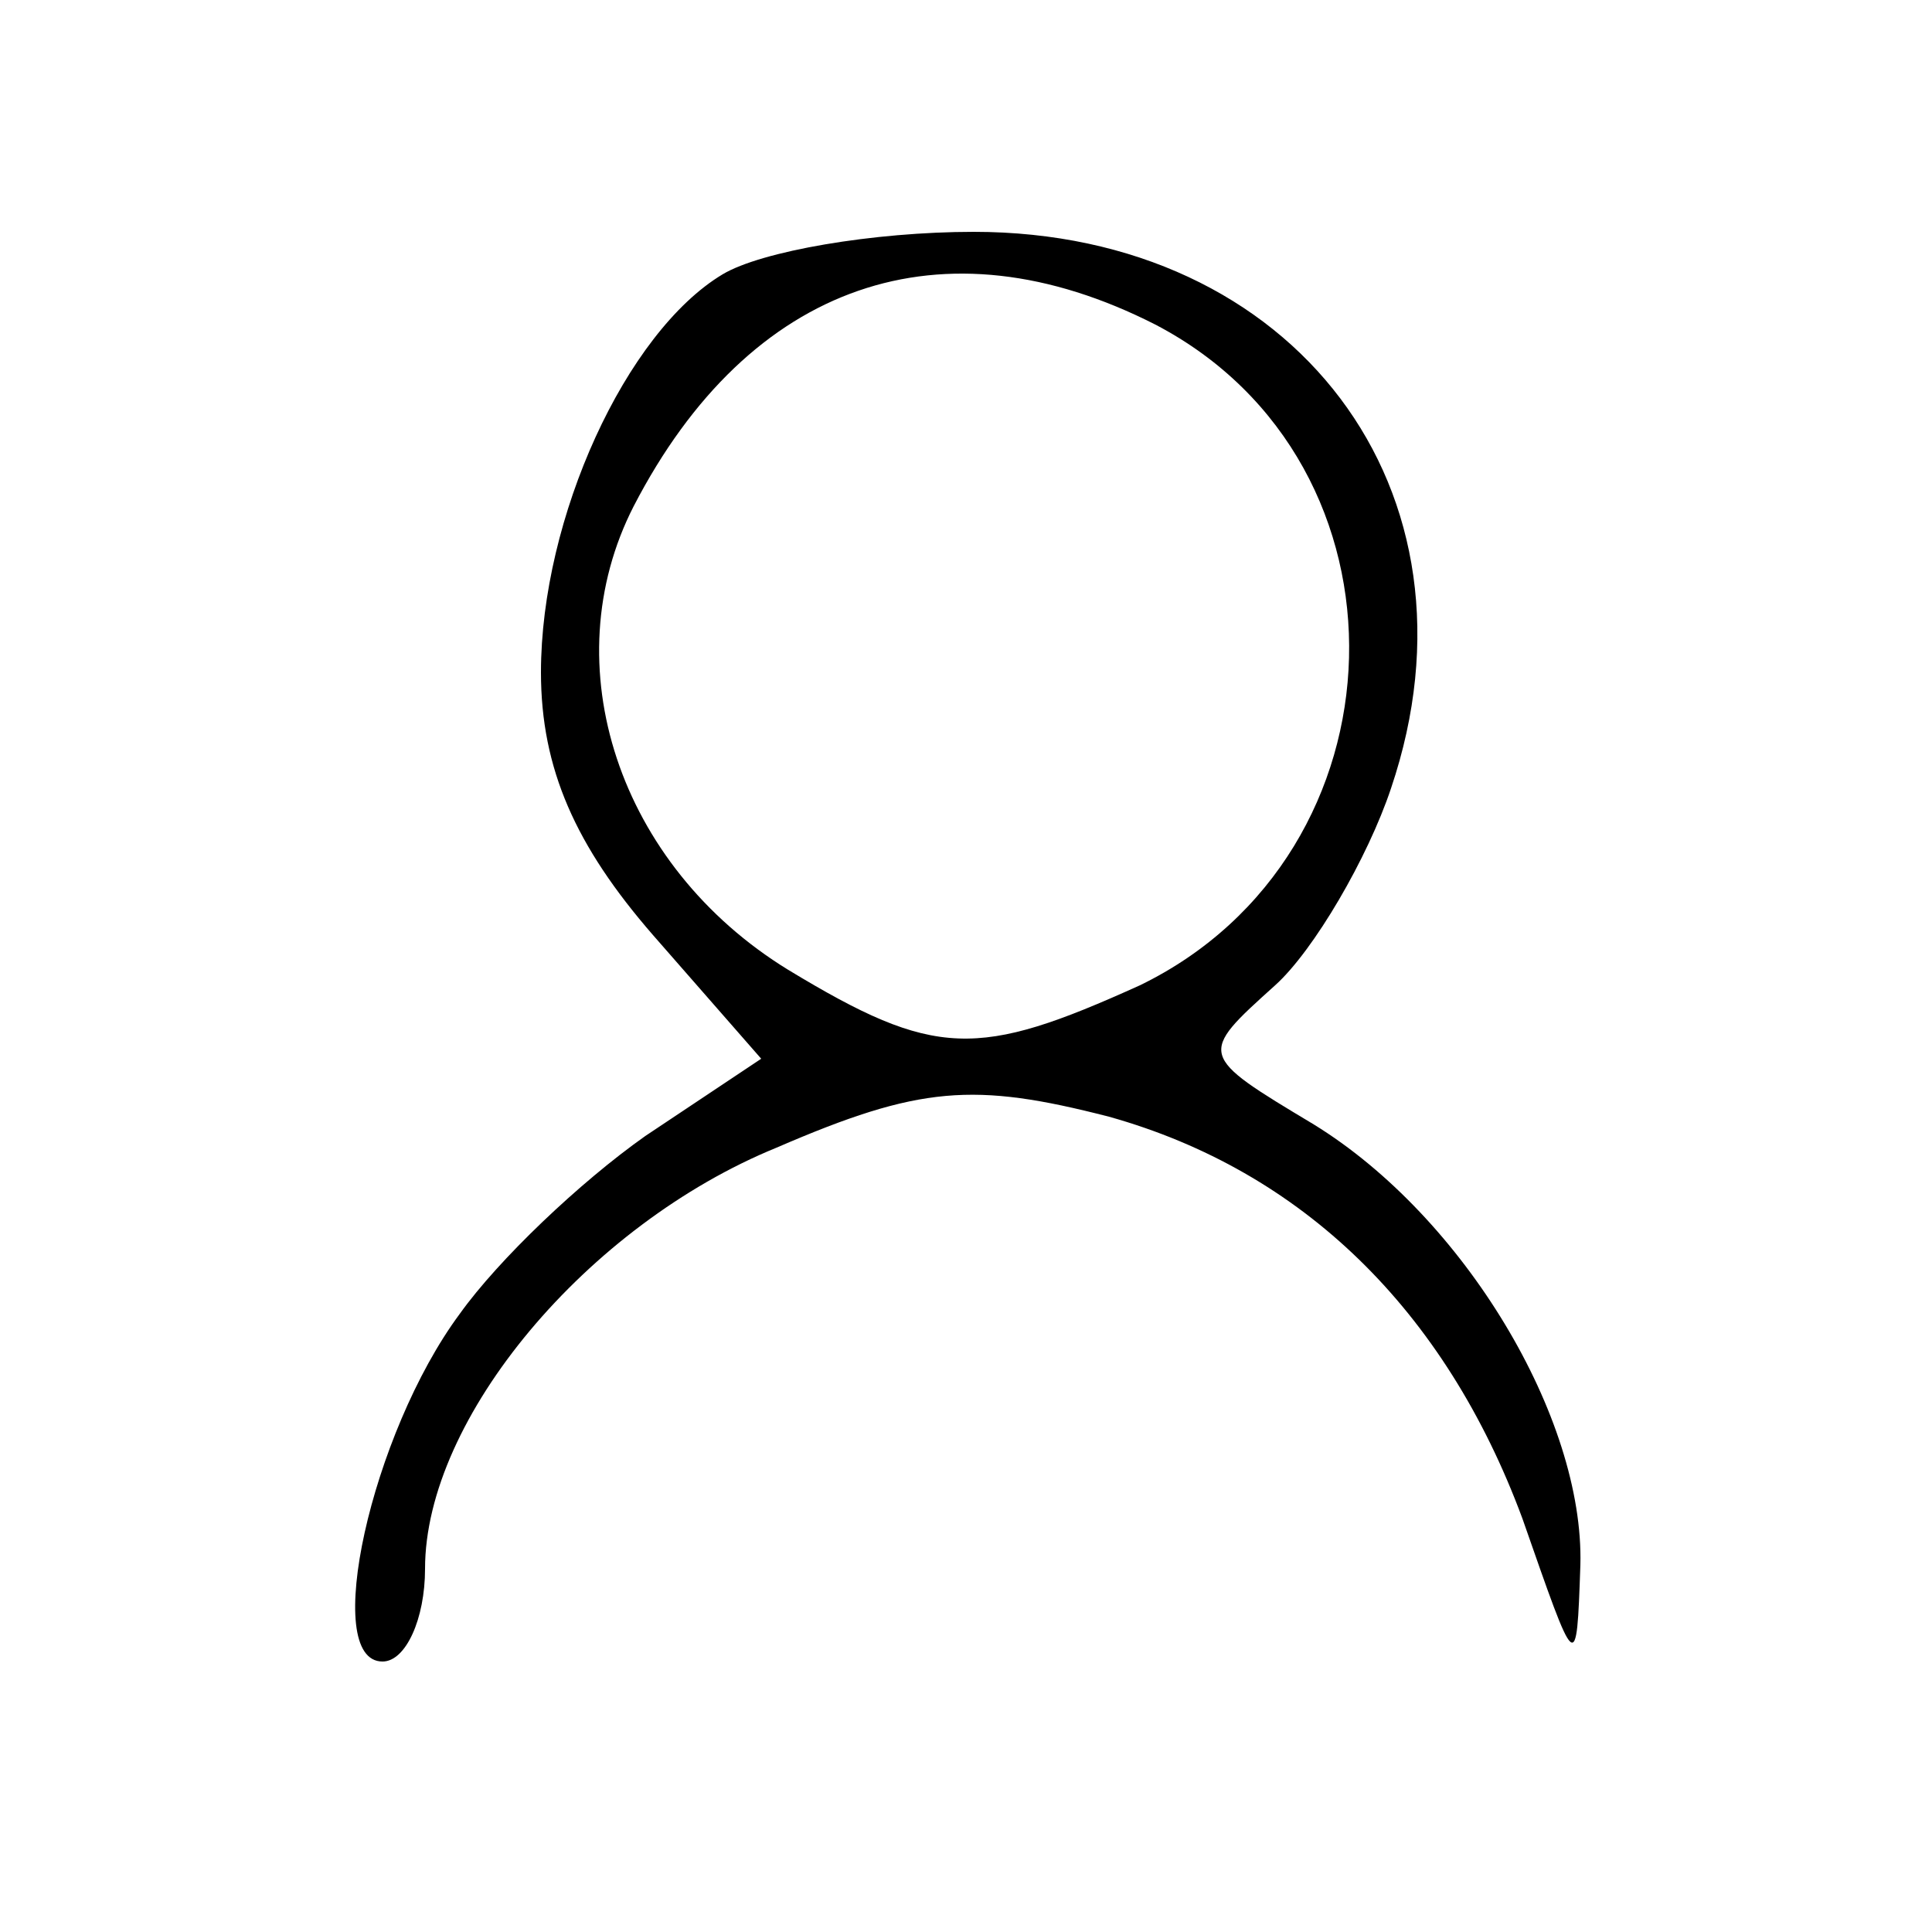 <?xml version="1.0" encoding="UTF-8"?>
<!DOCTYPE svg  PUBLIC '-//W3C//DTD SVG 20010904//EN'  'http://www.w3.org/TR/2001/REC-SVG-20010904/DTD/svg10.dtd'>
<svg width="50pt" height="50pt" version="1.0" viewBox="0 0 50 50"
  xmlns="http://www.w3.org/2000/svg">
  <g transform="translate(0 50) scale(.1 -.1)">
    <path d="m187 429c-25-15-47-63-47-103 0-25 9-45 29-68l28-32-30-20c-17-12-38-32-48-46-23-31-36-90-20-90 6 0 11 11 11 24 0 39 42 89 91 109 37 16 51 17 86 8 50-14 87-50 107-104 14-40 14-41 15-12 1 38-30 90-69 114-30 18-30 18-10 36 10 9 24 33 30 51 26 77-25 144-108 144-26 0-55-5-65-11zm112-13c69-36 66-137-4-171-42-19-53-19-91 4-44 27-61 79-40 120 30 58 80 75 135 47z"/>
  </g>
</svg>
